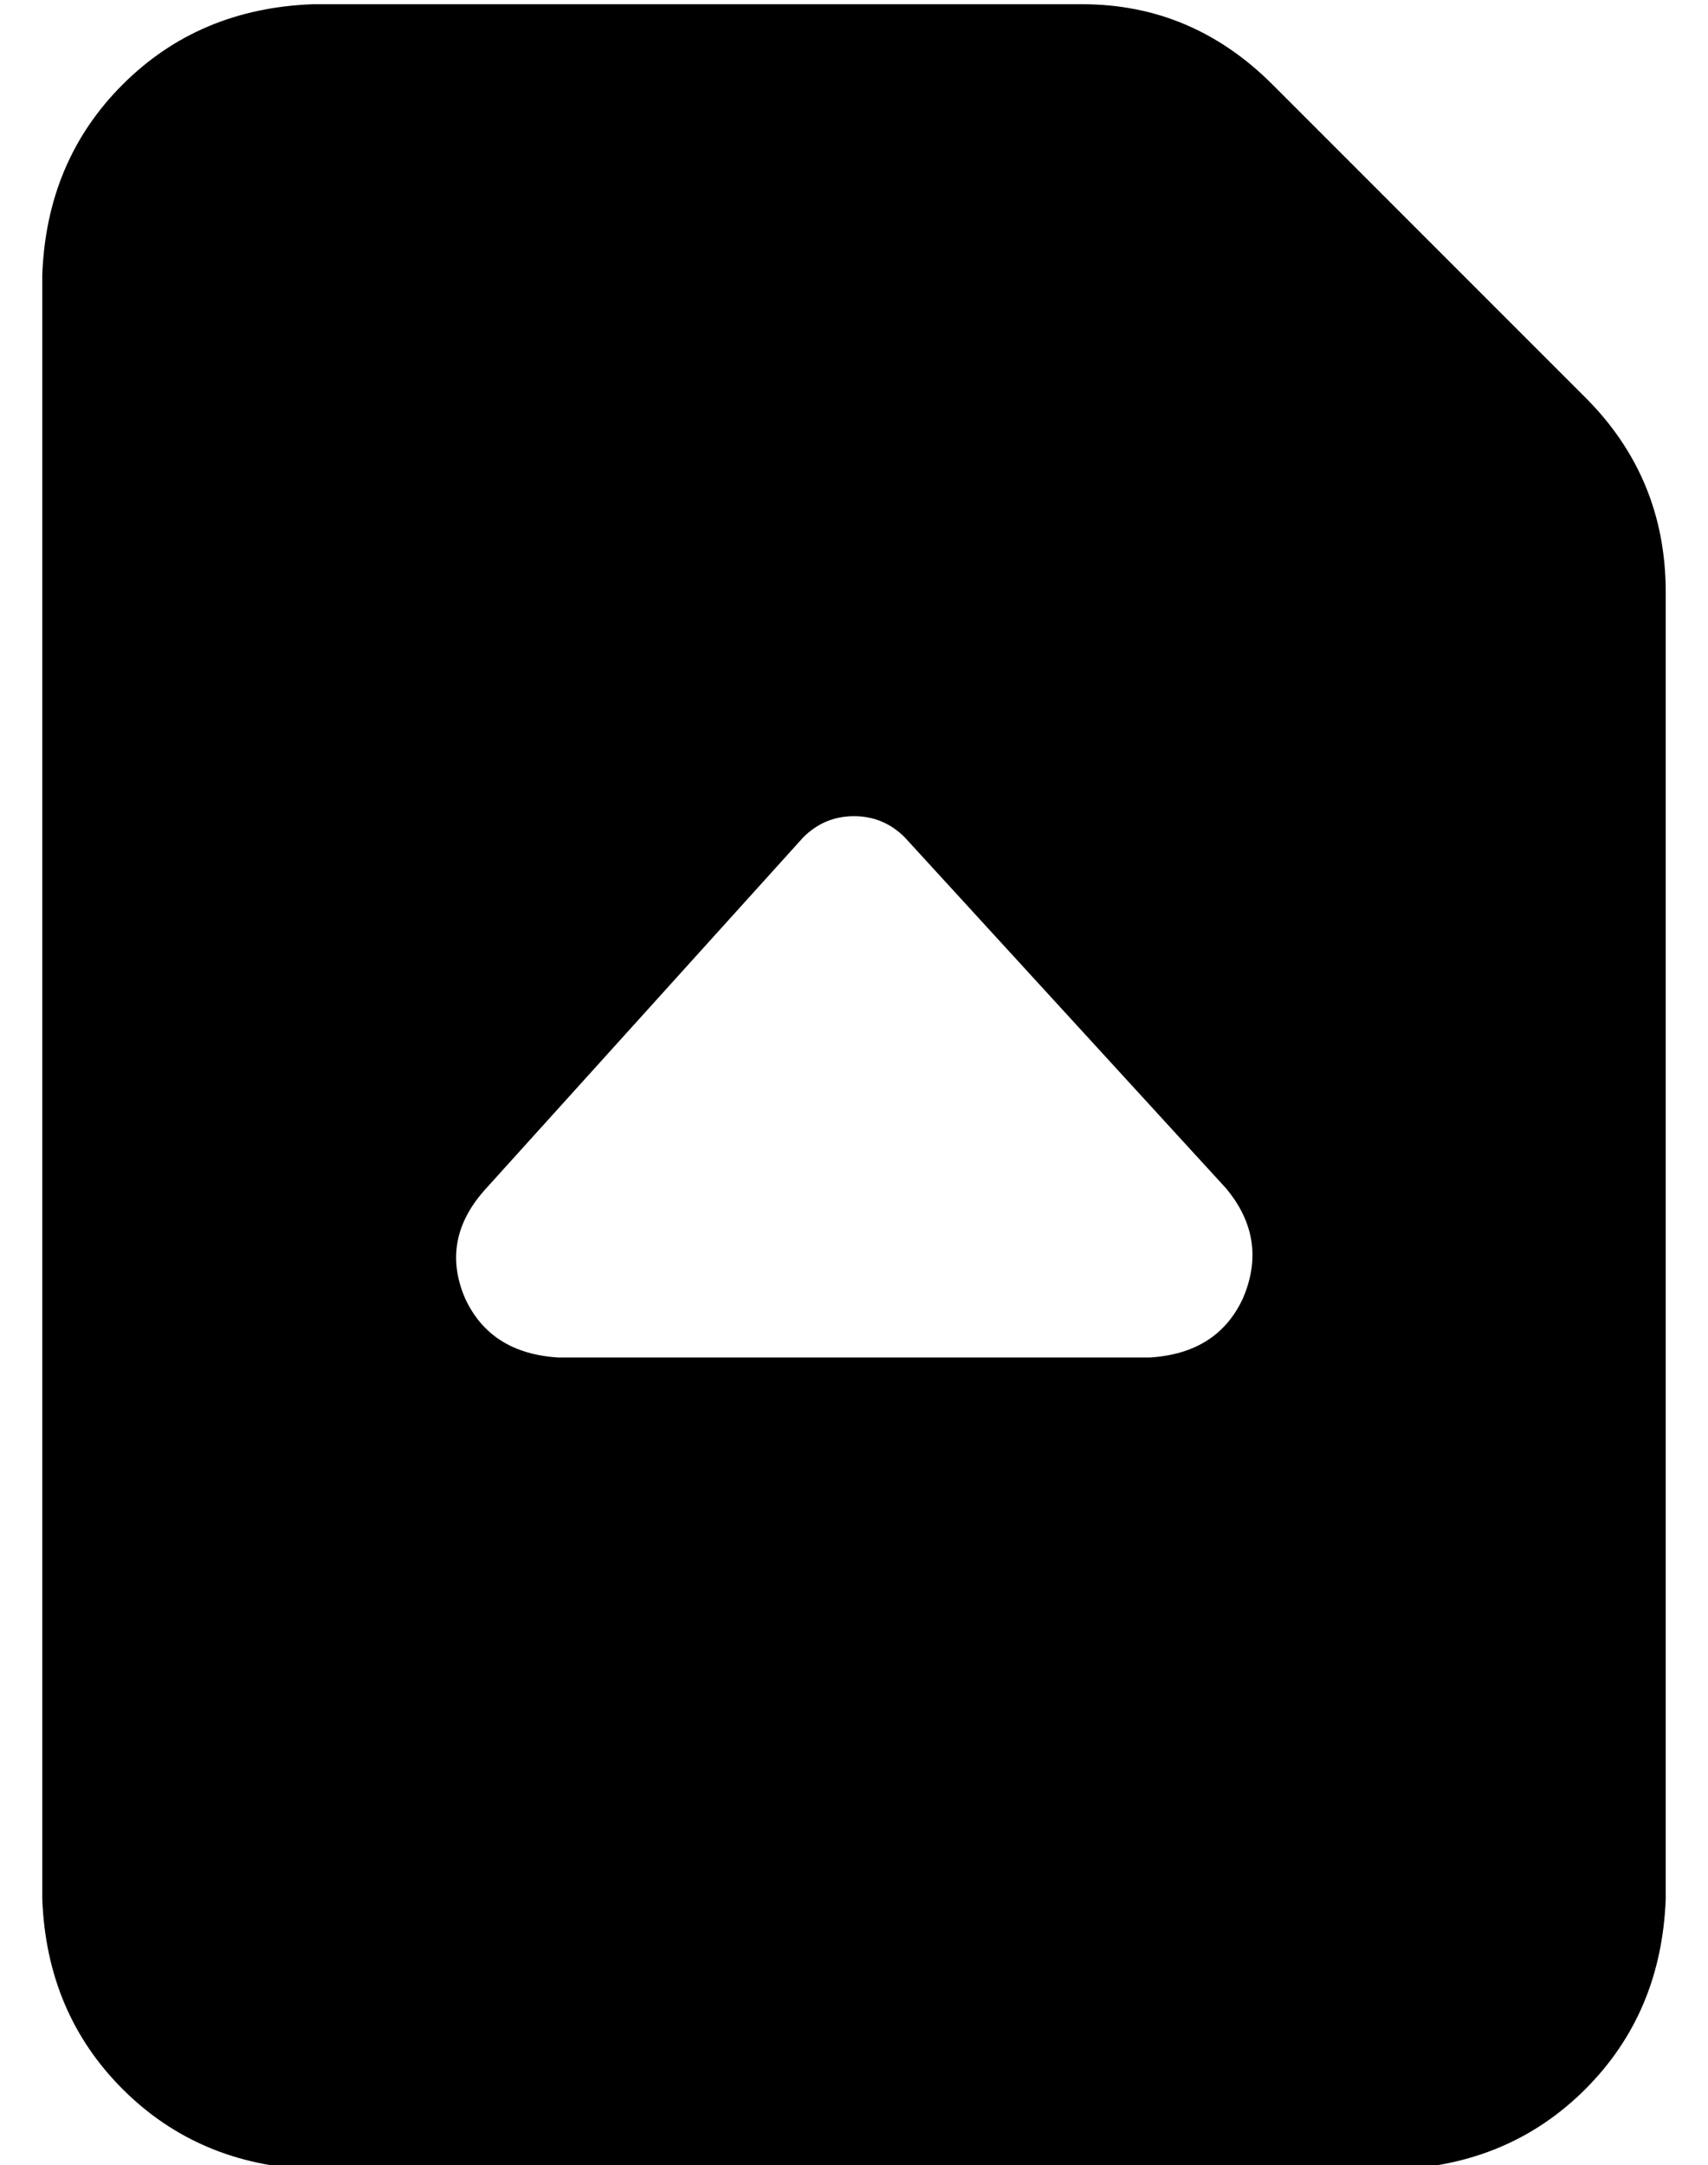 <?xml version="1.0" standalone="no"?>
<!DOCTYPE svg PUBLIC "-//W3C//DTD SVG 1.1//EN" "http://www.w3.org/Graphics/SVG/1.1/DTD/svg11.dtd" >
<svg xmlns="http://www.w3.org/2000/svg" xmlns:xlink="http://www.w3.org/1999/xlink" version="1.1" viewBox="-10 -40 404 512">
   <path fill="currentColor"
d="M320 473q27 -1 45 -19v0v0q18 -18 19 -45v-309v0q0 -27 -19 -46l-74 -74v0q-19 -19 -45 -19h-182v0q-27 1 -45 19t-19 45v384v0q1 27 19 45t45 19h256v0zM192 153q7 0 12 5l76 83v0q10 12 4 26q-6 13 -22 14h-140v0q-16 -1 -22 -14q-6 -14 5 -26l75 -83v0q5 -5 12 -5v0z
" />
</svg>

